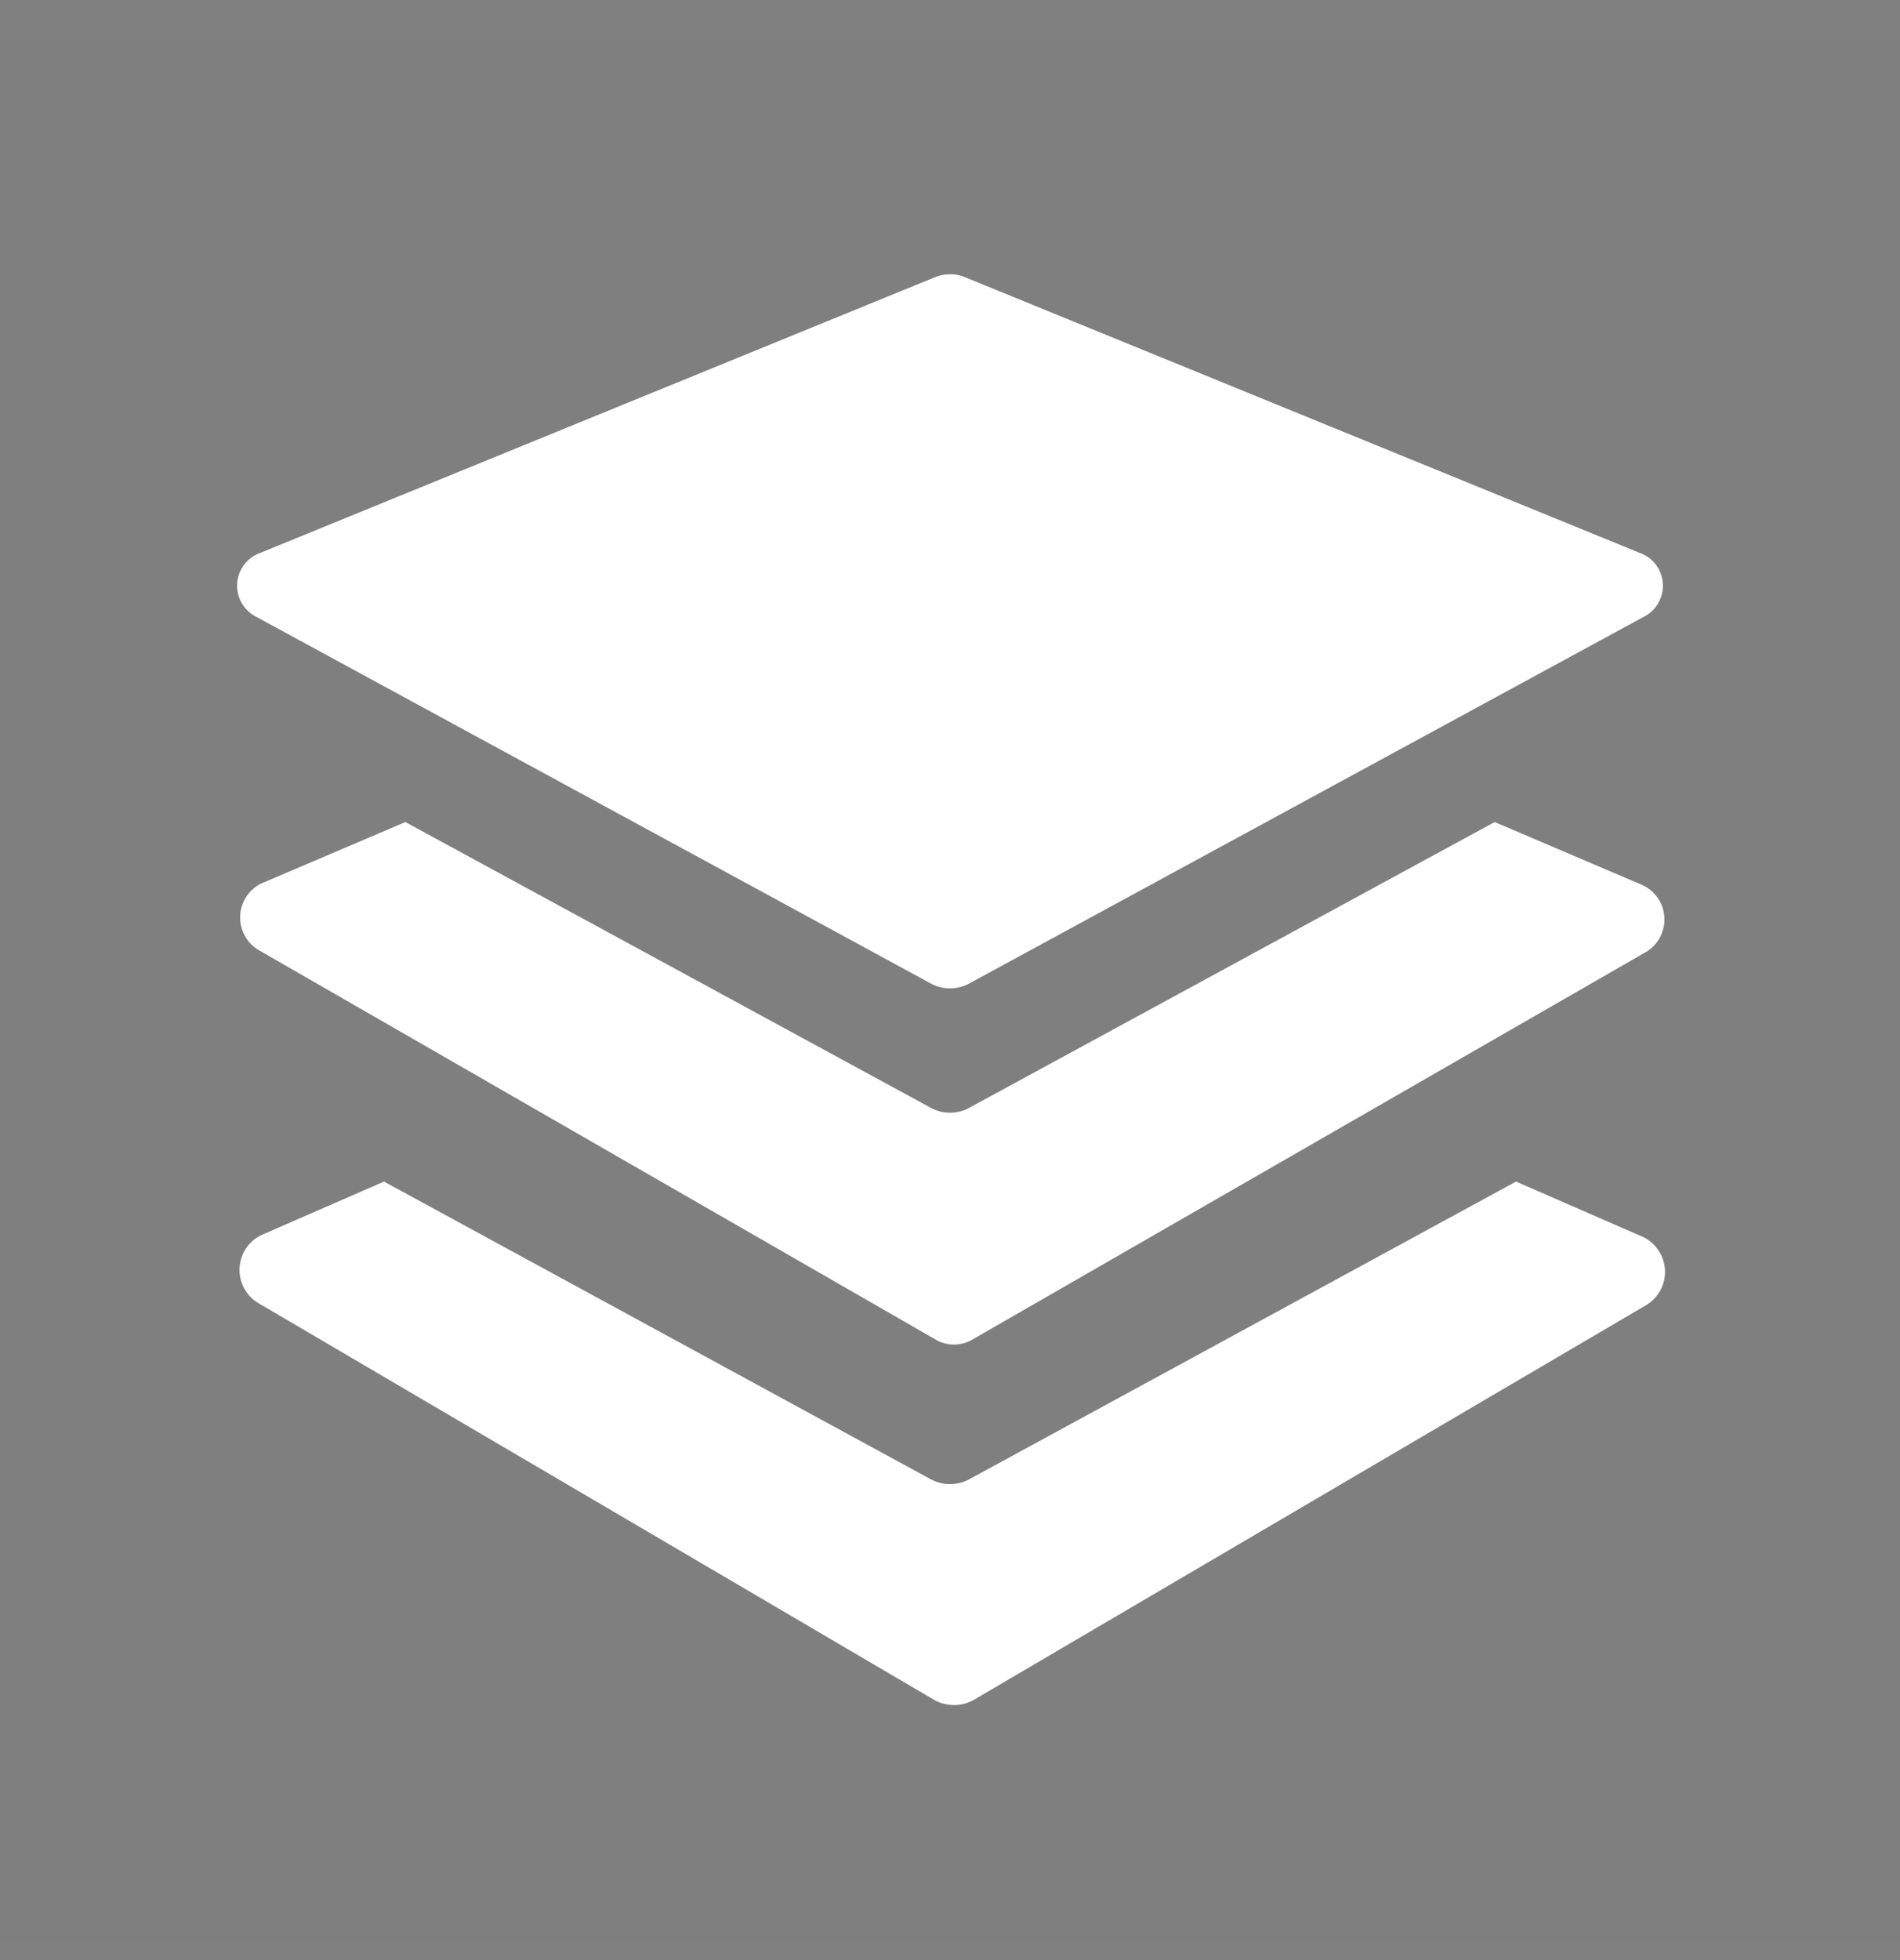 <svg width="32" height="33" viewBox="0 0 32 33" fill="none" xmlns="http://www.w3.org/2000/svg">
<rect x="0" y="0" width="32" height="33" fill="#808080" stroke="none"/>
<rect opacity="0.01" x="32" y="32.667" width="32" height="32" transform="rotate(180 32 32.667)" fill="black"/>
<path d="M4.32 10.387L15.68 16.56C15.88 16.667 16.12 16.667 16.32 16.56L27.68 10.387C27.892 10.282 28.02 10.06 28.006 9.824C27.991 9.589 27.837 9.384 27.613 9.307L16.253 4.667C16.091 4.6 15.909 4.6 15.747 4.667L4.387 9.307C4.164 9.384 4.009 9.589 3.994 9.824C3.98 10.06 4.108 10.282 4.32 10.387Z" fill="white"/>
<path d="M27.613 14.88L25.173 13.84L16.32 18.653C16.12 18.76 15.88 18.76 15.68 18.653L6.827 13.84L4.387 14.88C4.176 14.991 4.044 15.209 4.044 15.447C4.044 15.684 4.176 15.903 4.387 16.013L15.747 22.547C15.943 22.667 16.19 22.667 16.387 22.547L27.747 16.013C27.947 15.88 28.056 15.645 28.028 15.406C28 15.166 27.839 14.963 27.613 14.88V14.88Z" fill="white"/>
<path d="M27.613 20.8L25.533 19.893L16.32 24.907C16.12 25.013 15.88 25.013 15.68 24.907L6.467 19.893L4.387 20.8C4.17 20.912 4.034 21.136 4.034 21.38C4.034 21.624 4.17 21.848 4.387 21.96L15.747 28.627C15.947 28.733 16.187 28.733 16.387 28.627L27.747 21.96C27.953 21.825 28.066 21.584 28.038 21.339C28.009 21.093 27.845 20.885 27.613 20.8Z" fill="white"/>
</svg>
